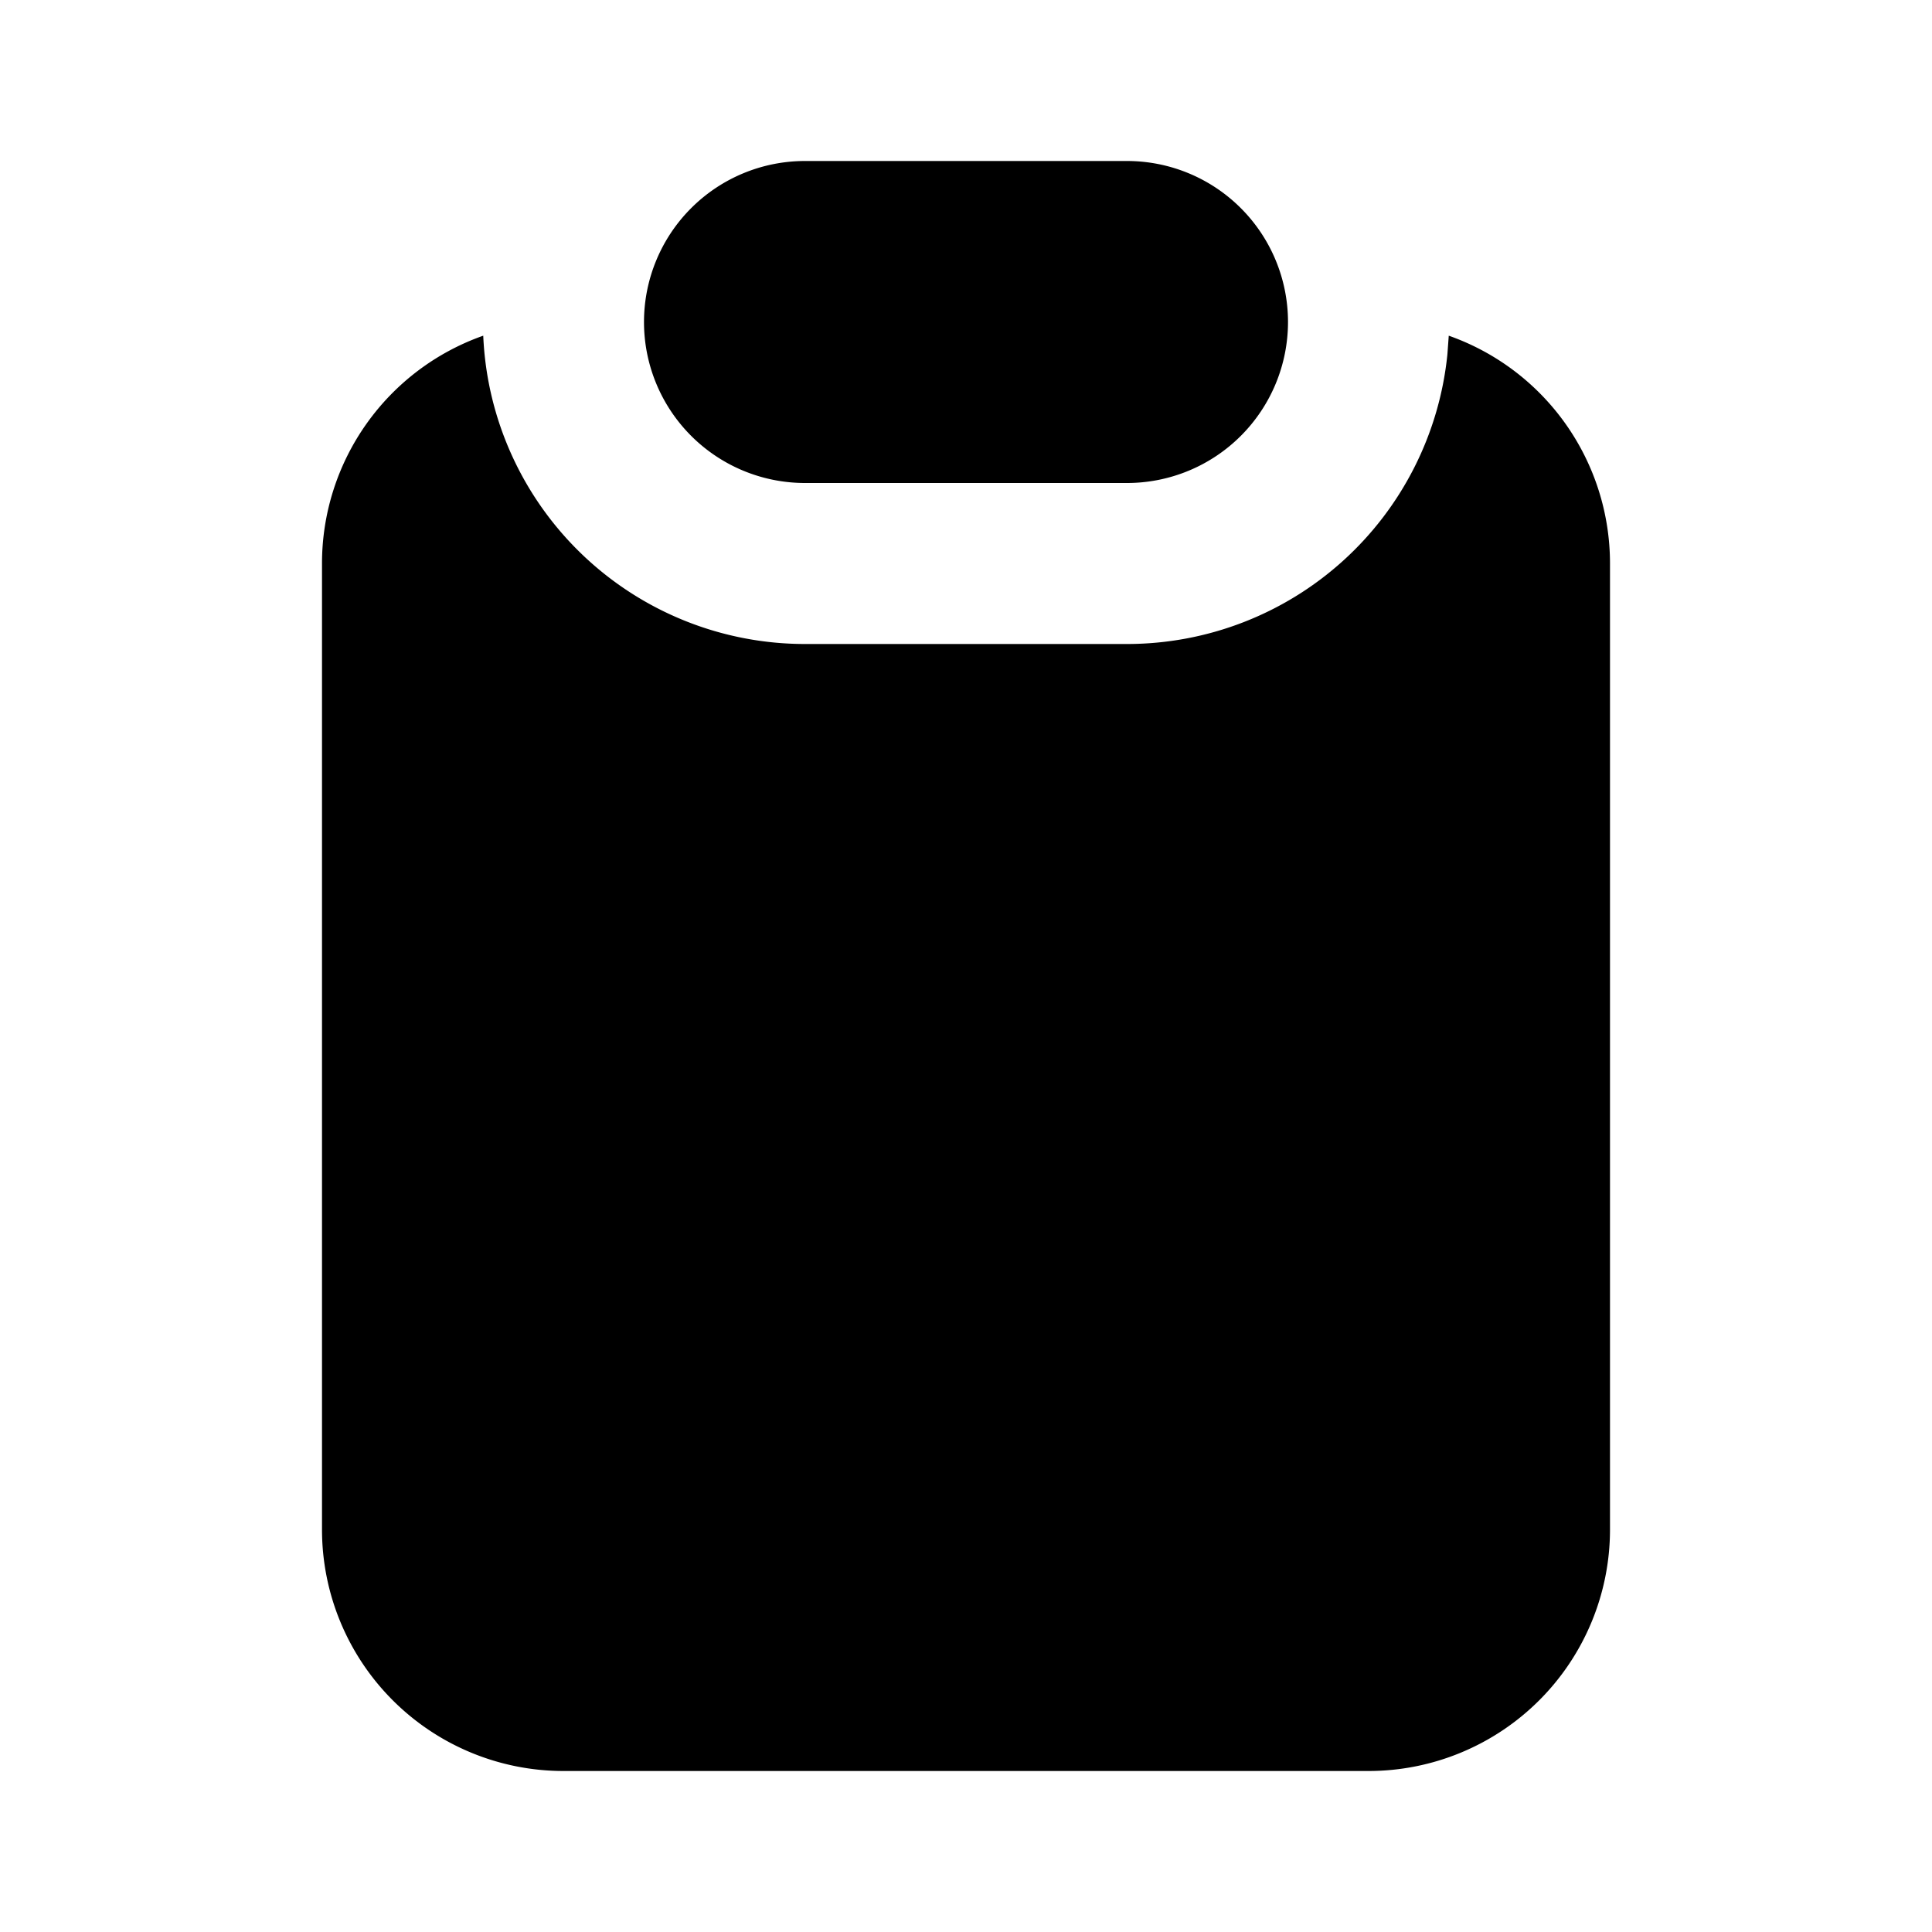 <svg xmlns="http://www.w3.org/2000/svg" width="24" height="24" viewBox="0 0 24 24" fill="currentColor" data-name="clipboard" data-variant="filled"><path d="M17.997 4.17a3 3 0 0 1 2.003 2.83v12a3 3 0 0 1 -3 3h-10a3 3 0 0 1 -3 -3v-12a3 3 0 0 1 2.003 -2.83a4 4 0 0 0 3.997 3.83h4a4 4 0 0 0 3.98 -3.597zm-3.997 -2.17a2 2 0 1 1 0 4h-4a2 2 0 1 1 0 -4z"/></svg>